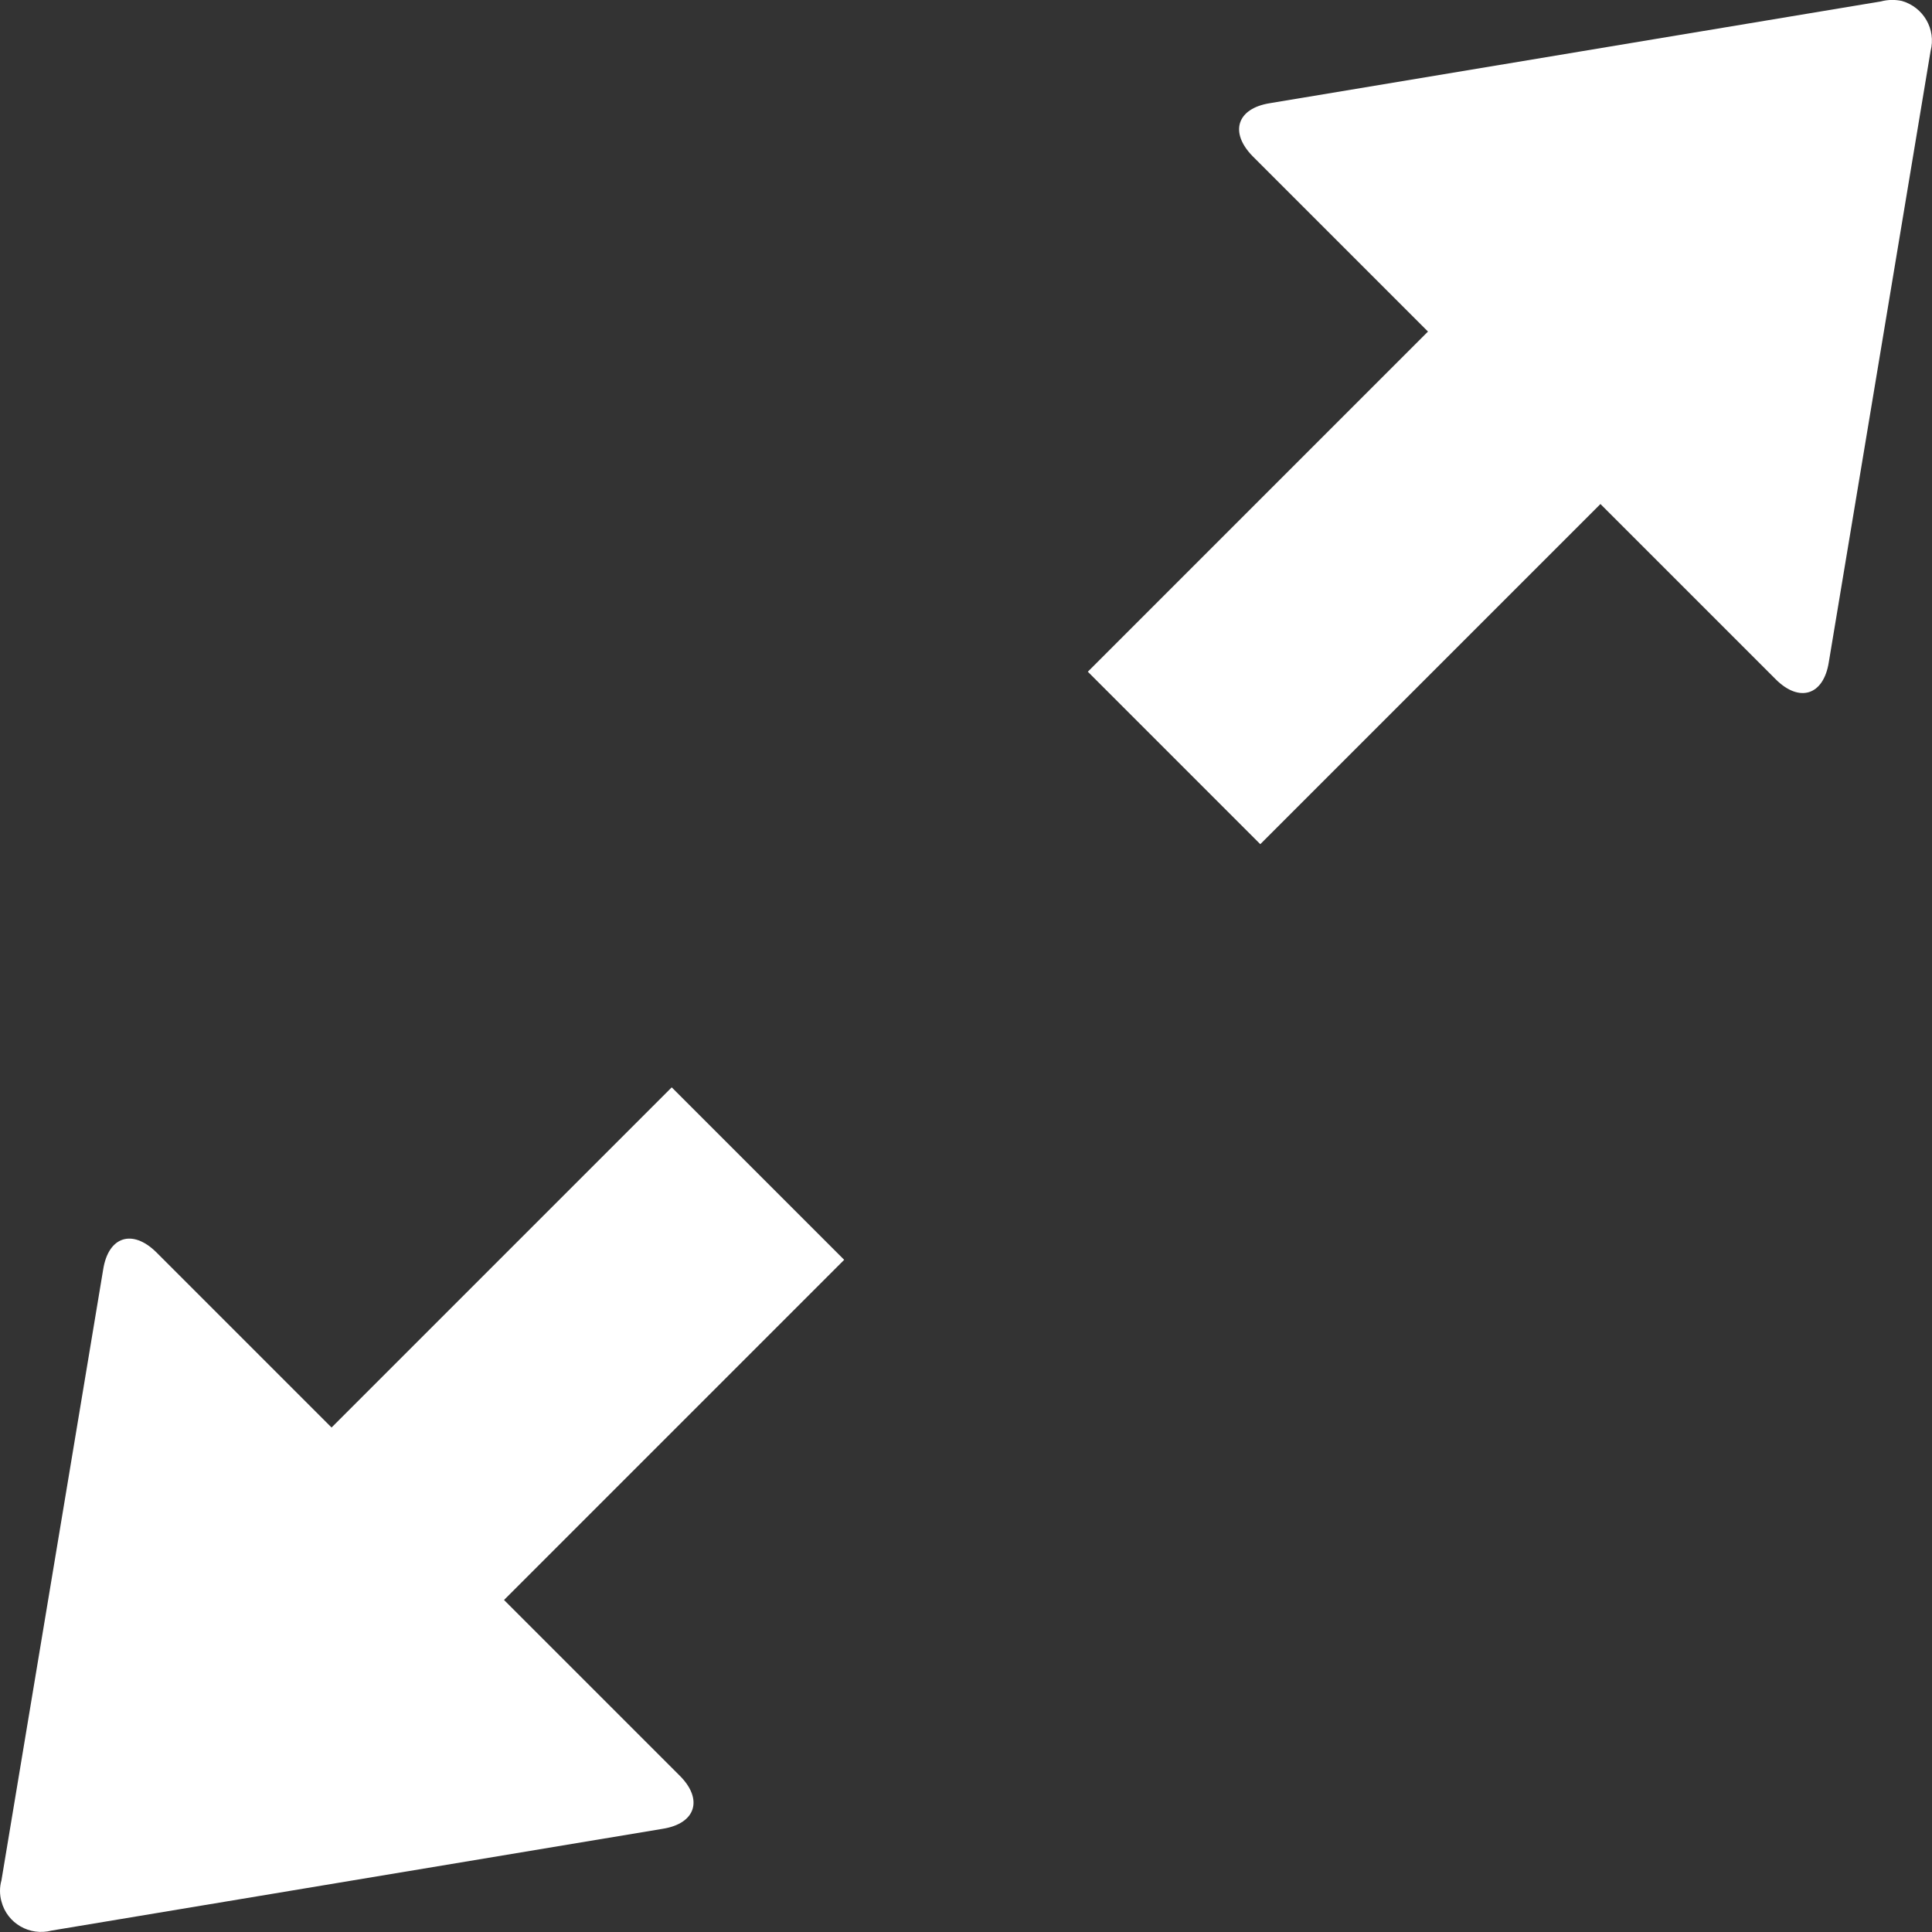 <?xml version="1.0" encoding="utf-8"?>
<!-- Generator: Adobe Illustrator 21.1.0, SVG Export Plug-In . SVG Version: 6.00 Build 0)  -->
<svg version="1.1" id="fullscreenEnterIcon" class="jw-svg-icon jw-icon-fullscreen" xmlns="http://www.w3.org/2000/svg" xmlns:xlink="http://www.w3.org/1999/xlink" x="0px" y="0px"
	 width="404.4px" height="404.4px" viewBox="0 0 404.4 404.4" style="enable-background:new 0 0 404.4 404.4;" xml:space="preserve"
	>
<rect x="0" y="0" width="404.4" height="404.4" fill="#333333" stroke="none"/>
<style type="text/css">
	.jw-icon-fullscreen{fill:#FFFFFF;}
</style>
<g transform="translate(192 1007)">
	<path d="M-49.7-635.3c4.9,4.9,3.4,10-3.6,11.1l-127.9,21.3c-4.6,1.2-9.3-1.5-10.5-6.1c-0.4-1.4-0.4-3,0-4.4l21.3-127.9
		c1.1-6.9,6.1-8.5,11.1-3.6l36.7,36.7l71.2-71.2l36.1,36.1l-71.2,71.2L-49.7-635.3z M201.7-1006.7L73.8-985.4
		c-6.9,1.1-8.5,6.1-3.6,11.1l36.7,36.7l-71.2,71.2l36.1,36.1l71.2-71.2l36.7,36.7c4.9,4.9,10,3.4,11.1-3.6l21.3-127.9
		c1.2-4.6-1.5-9.2-6-10.5C204.7-1007.1,203.2-1007.1,201.7-1006.7L201.7-1006.7z"/>
</g>
</svg>
